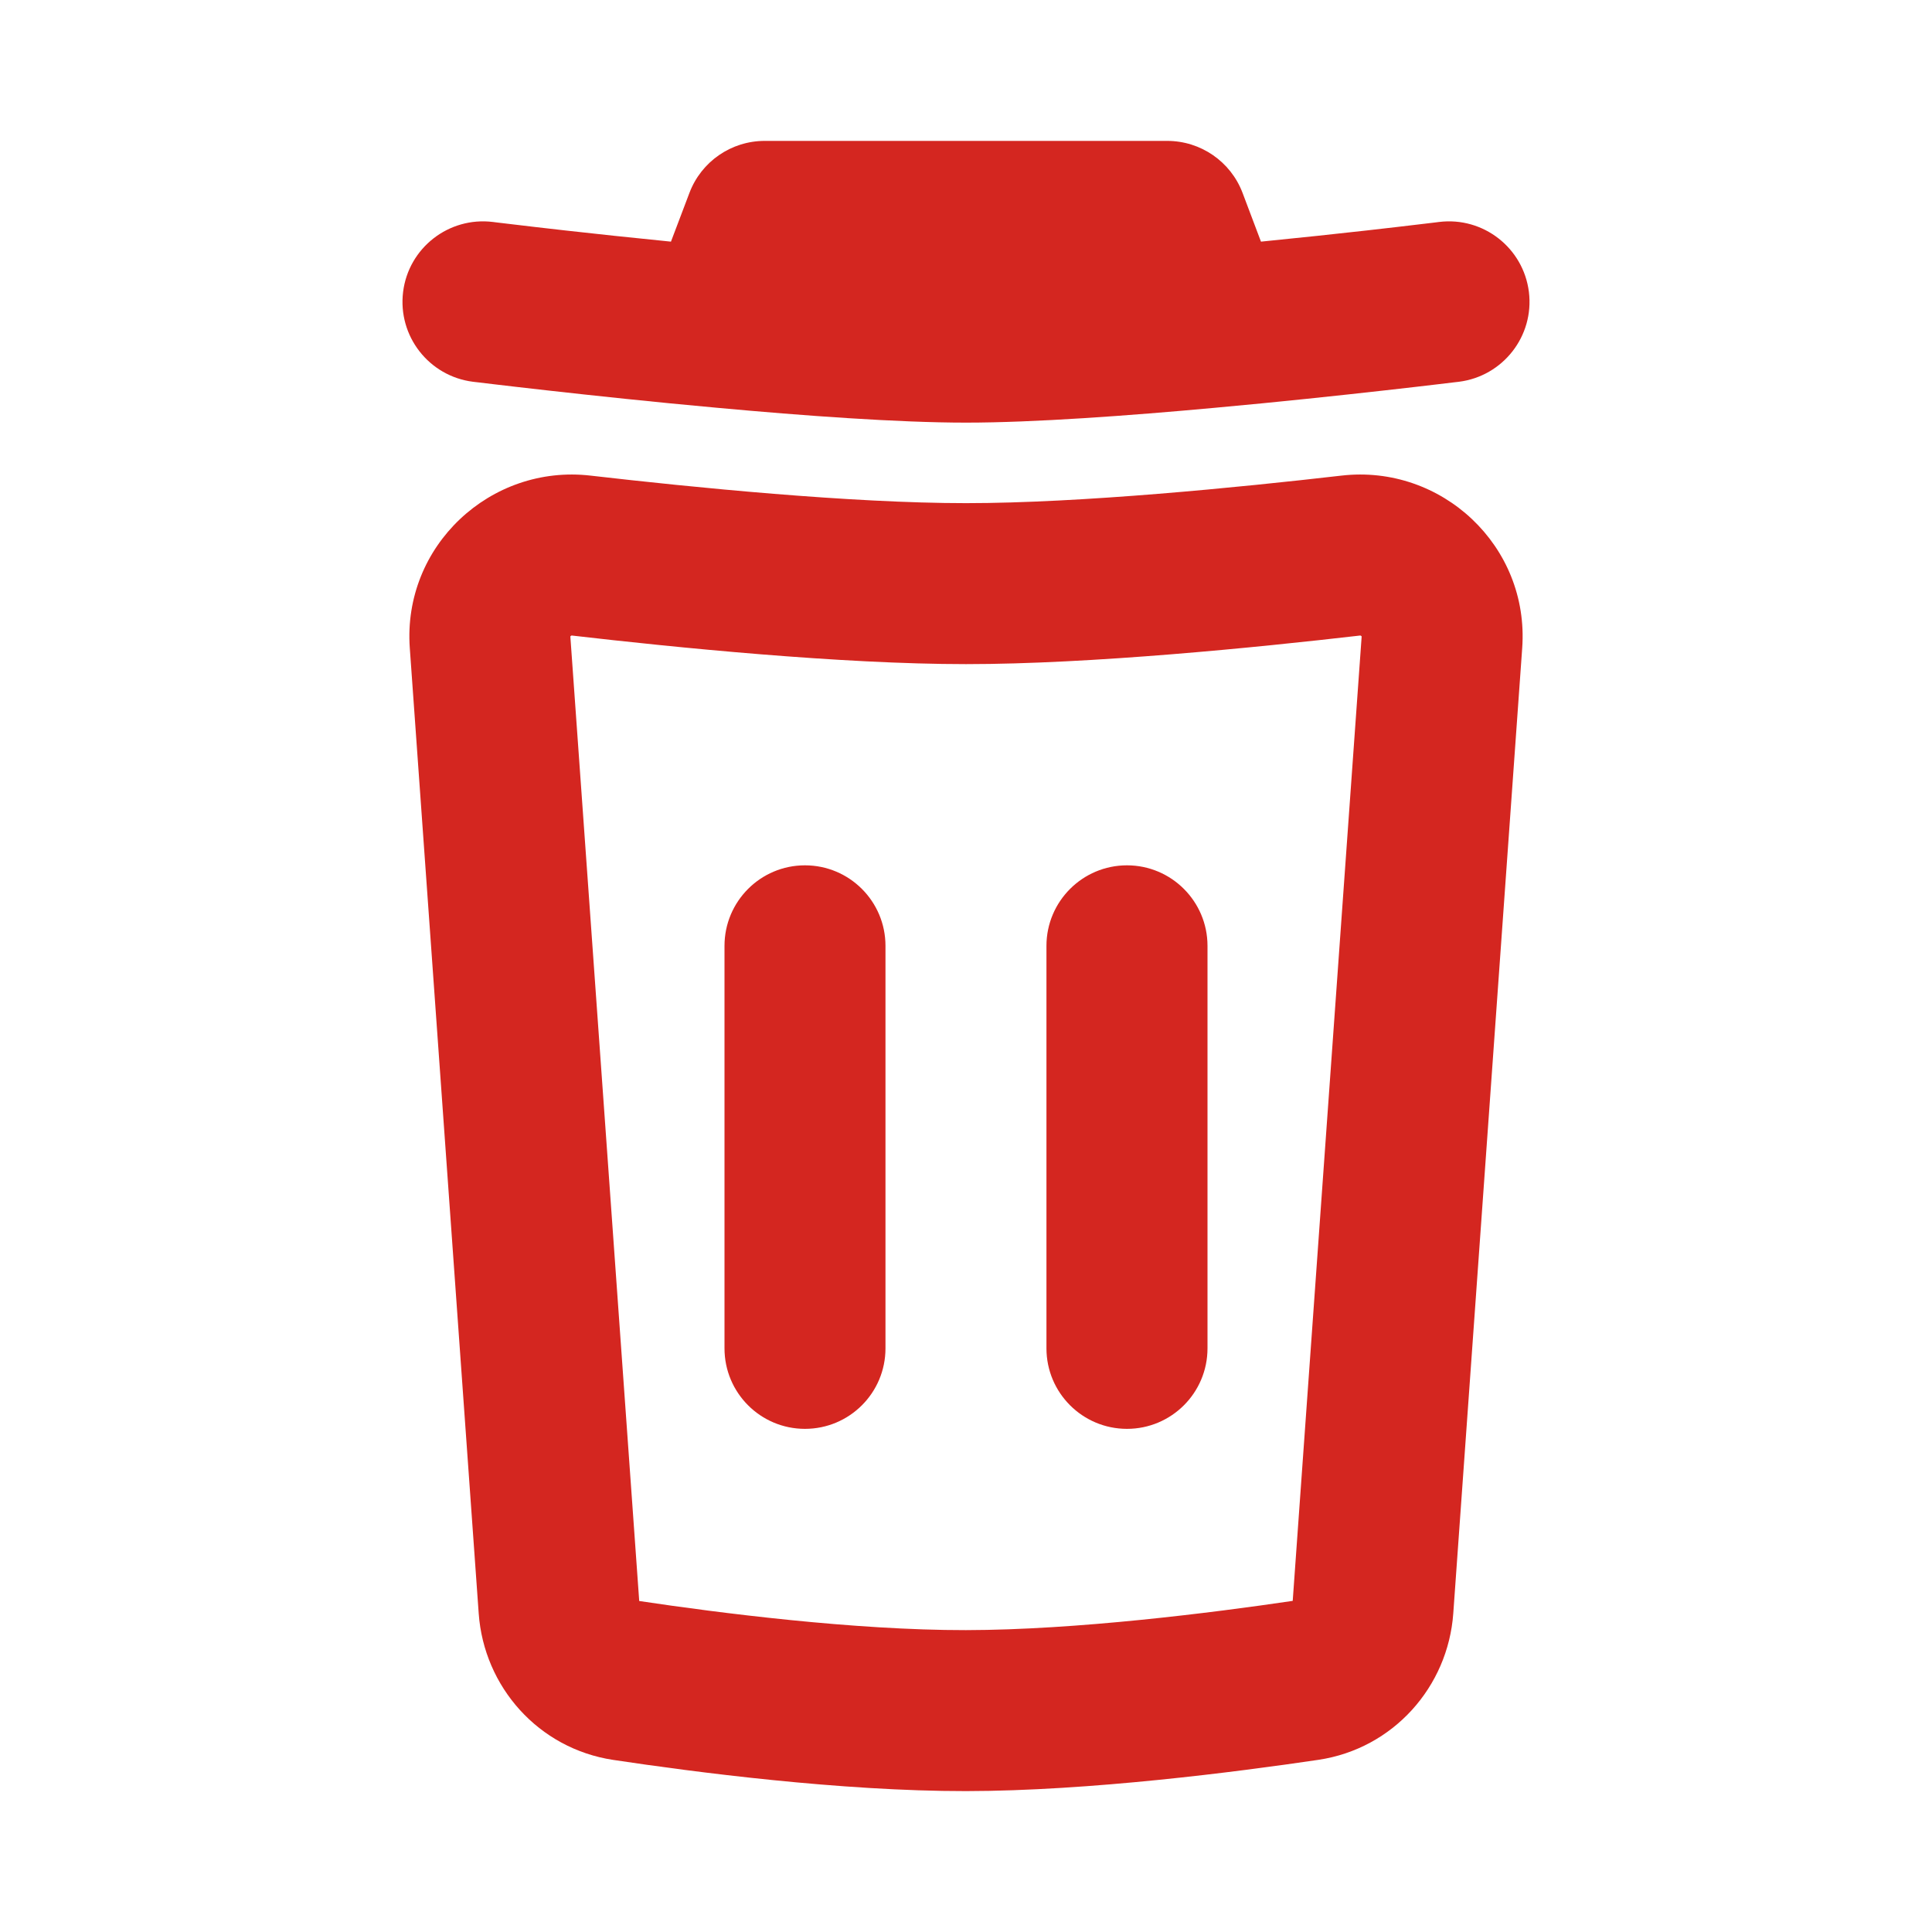 <svg width="28" height="28" viewBox="0 0 28 28" fill="none" xmlns="http://www.w3.org/2000/svg">
<path d="M11.083 2.042C10.598 2.042 10.164 2.341 9.992 2.795L9.724 3.502C9.15 3.445 8.621 3.388 8.193 3.34C7.873 3.304 7.609 3.273 7.427 3.251L7.216 3.226L7.144 3.217C6.505 3.138 5.921 3.592 5.842 4.231C5.763 4.871 6.217 5.453 6.856 5.533L6.934 5.542L7.151 5.568C7.338 5.59 7.607 5.622 7.932 5.658C8.583 5.731 9.467 5.826 10.394 5.91C11.644 6.025 13.015 6.125 14 6.125C14.985 6.125 16.355 6.025 17.606 5.91C18.533 5.826 19.416 5.731 20.067 5.658C20.393 5.622 20.661 5.59 20.848 5.568L21.065 5.542L21.143 5.533C21.782 5.453 22.237 4.871 22.158 4.231C22.078 3.592 21.496 3.138 20.856 3.217L20.784 3.226L20.573 3.251C20.39 3.273 20.127 3.304 19.807 3.34C19.379 3.388 18.85 3.445 18.275 3.502L18.008 2.795C17.836 2.341 17.401 2.042 16.916 2.042H11.083Z" fill="#D42620"/>
<path d="M12.833 13.708C12.833 13.064 12.311 12.541 11.666 12.541C11.022 12.541 10.5 13.064 10.5 13.708V19.541C10.5 20.186 11.022 20.708 11.666 20.708C12.311 20.708 12.833 20.186 12.833 19.541V13.708Z" fill="#D42620"/>
<path d="M16.333 12.541C16.977 12.541 17.5 13.064 17.5 13.708V19.541C17.5 20.186 16.977 20.708 16.333 20.708C15.689 20.708 15.166 20.186 15.166 19.541V13.708C15.166 13.064 15.689 12.541 16.333 12.541Z" fill="#D42620"/>
<path fill-rule="evenodd" clip-rule="evenodd" d="M22.061 9.392C22.167 7.912 20.891 6.725 19.44 6.893C17.956 7.064 15.666 7.292 14 7.292C12.333 7.292 10.043 7.064 8.559 6.893C7.109 6.725 5.833 7.912 5.939 9.392L6.938 23.386C7.014 24.446 7.804 25.343 8.888 25.506C10.051 25.681 12.184 25.96 14.001 25.958C15.796 25.956 17.938 25.678 19.106 25.505C20.192 25.344 20.986 24.446 21.062 23.382L22.061 9.392ZM19.708 9.211C19.712 9.21 19.715 9.211 19.715 9.211L19.718 9.211C19.721 9.212 19.725 9.214 19.729 9.218C19.732 9.221 19.734 9.224 19.734 9.224L19.734 9.226L18.735 23.201C17.58 23.372 15.599 23.623 13.998 23.625C12.381 23.627 10.412 23.375 9.264 23.203L8.266 9.226L8.266 9.224C8.266 9.224 8.268 9.221 8.271 9.218C8.275 9.214 8.279 9.212 8.281 9.211L8.284 9.211C8.284 9.211 8.287 9.21 8.291 9.211C9.778 9.383 12.186 9.625 14 9.625C15.813 9.625 18.221 9.383 19.708 9.211Z" fill="#D42620"/>
</svg>
